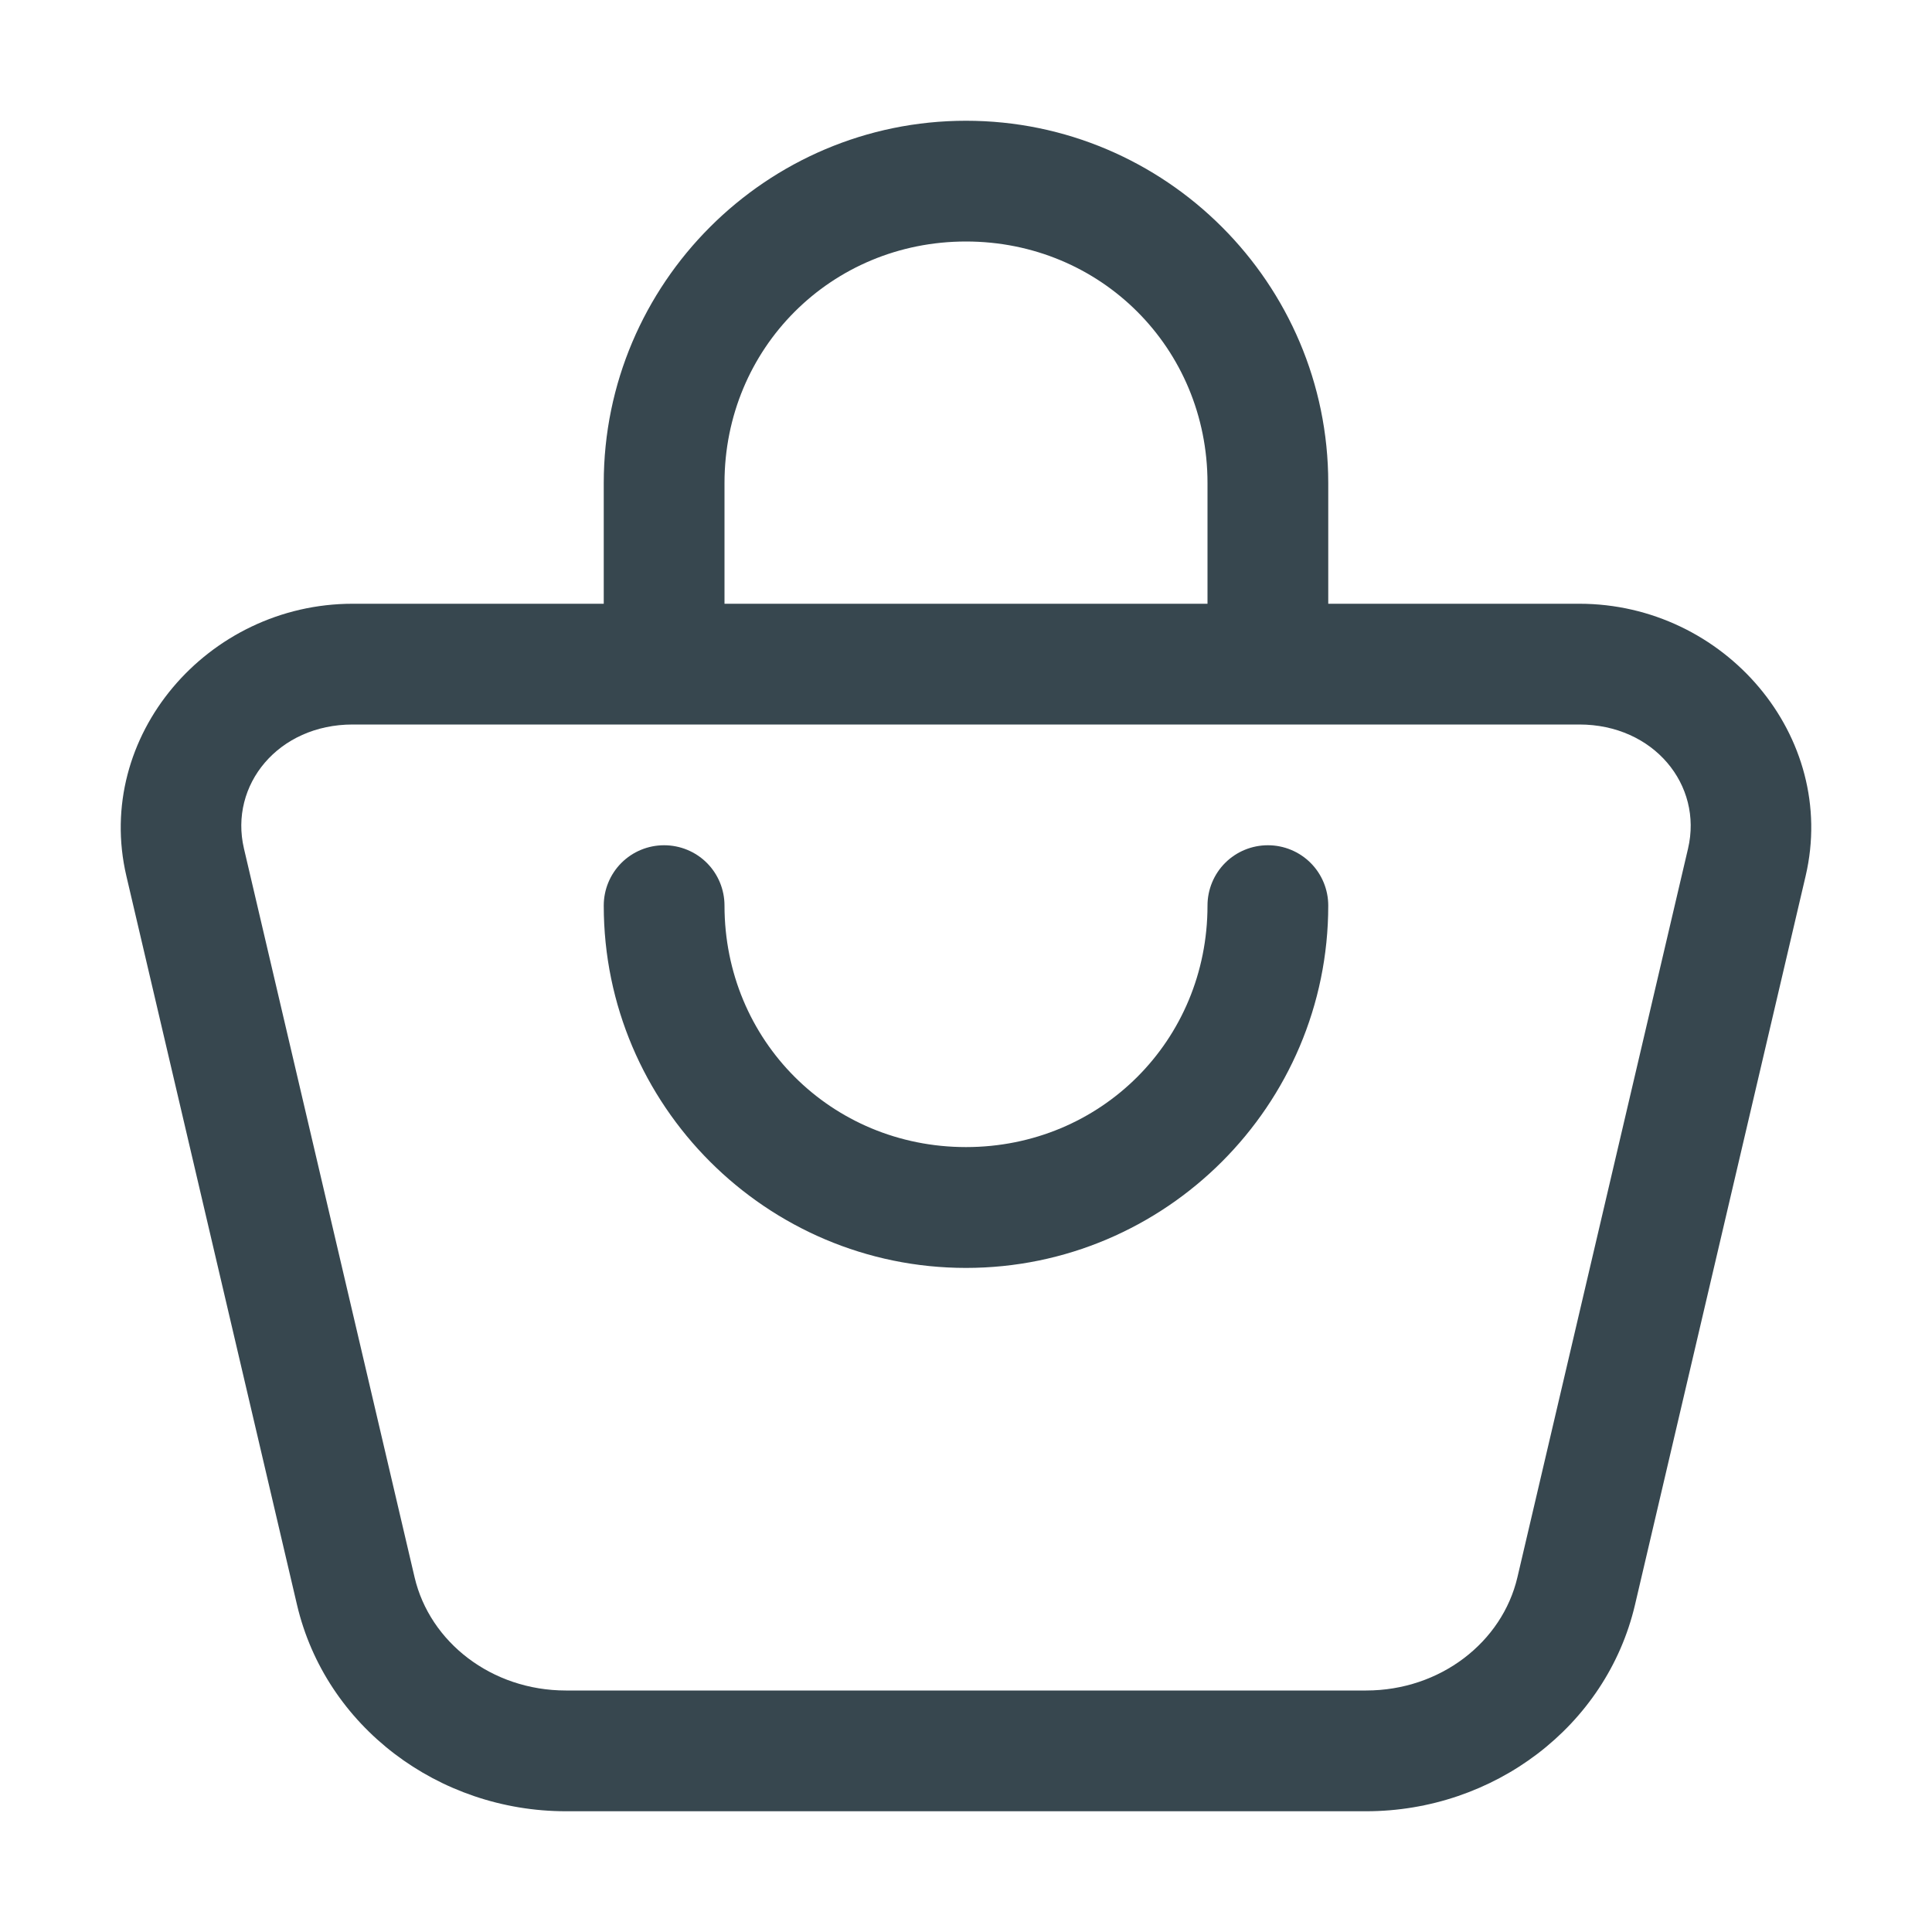 <svg width="22" height="22" viewBox="0 0 22 22" fill="none" xmlns="http://www.w3.org/2000/svg">
<path d="M11 1.375C8.727 1.375 6.875 3.227 6.875 5.5V6.875H4.016C2.363 6.875 1.067 8.384 1.439 9.975L3.382 18.274C3.708 19.662 4.994 20.625 6.444 20.625H15.556C17.006 20.625 18.292 19.662 18.618 18.274L20.561 9.975C20.933 8.384 19.637 6.875 17.984 6.875H15.125V5.5C15.125 3.227 13.273 1.375 11 1.375ZM11 2.75C12.535 2.75 13.75 3.965 13.75 5.5V6.875H8.25V5.5C8.25 3.965 9.465 2.75 11 2.75ZM4.016 8.25H17.984C18.831 8.25 19.392 8.938 19.222 9.663L17.279 17.961C17.106 18.699 16.402 19.25 15.556 19.25H6.444C5.598 19.25 4.894 18.699 4.721 17.961L2.778 9.663C2.608 8.938 3.169 8.25 4.016 8.25Z" fill="#37474F"/>
<path d="M7.562 9.625C7.38 9.625 7.205 9.697 7.076 9.826C6.947 9.955 6.875 10.13 6.875 10.312C6.875 12.586 8.727 14.438 11 14.438C13.273 14.438 15.125 12.586 15.125 10.312C15.125 10.13 15.053 9.955 14.924 9.826C14.795 9.697 14.62 9.625 14.438 9.625C14.255 9.625 14.08 9.697 13.951 9.826C13.822 9.955 13.75 10.13 13.75 10.312C13.75 11.848 12.535 13.062 11 13.062C9.465 13.062 8.25 11.848 8.25 10.312C8.25 10.13 8.178 9.955 8.049 9.826C7.92 9.697 7.745 9.625 7.562 9.625Z" fill="#37474F"/>
</svg>
